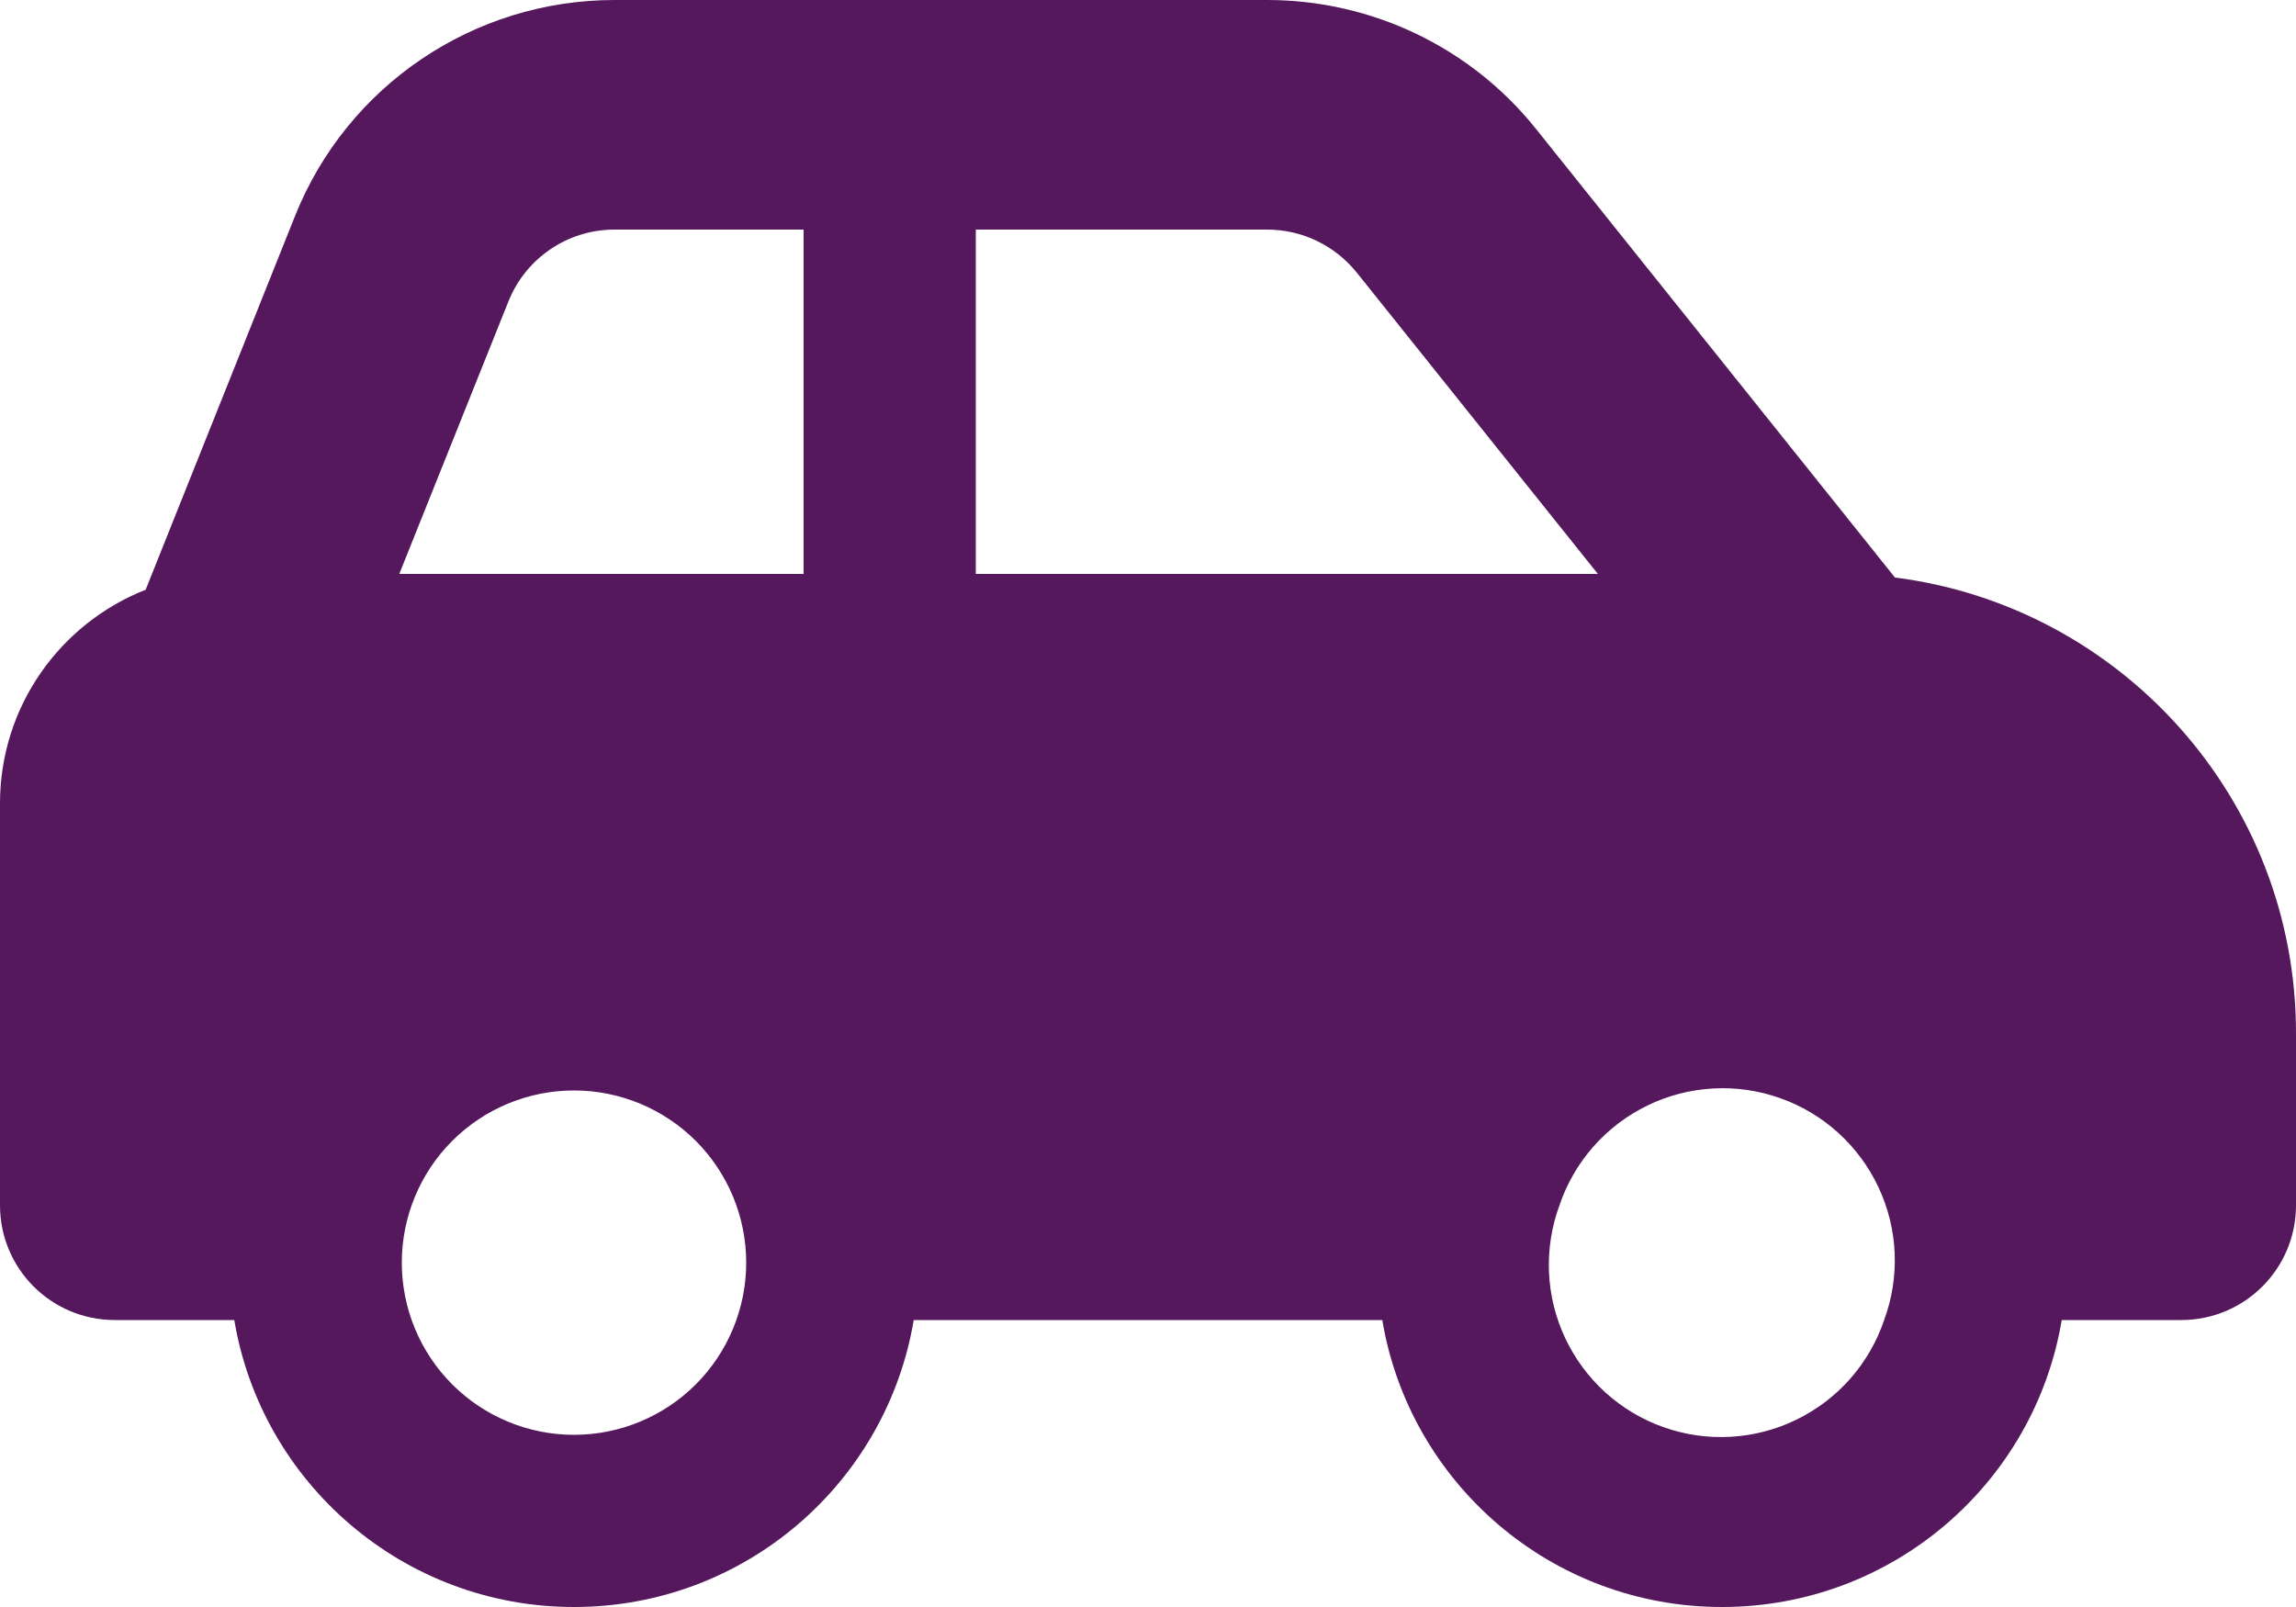 <svg width="50" height="35" viewBox="0 0 50 35" fill="none" xmlns="http://www.w3.org/2000/svg">
<path d="M13.383 5H17.5V12.5H8.695L11.07 6.57C11.445 5.625 12.359 5 13.383 5ZM21.25 12.5V5H27.594C28.352 5 29.07 5.344 29.547 5.938L34.797 12.5H21.25ZM41.266 12.578L33.453 2.812C32.031 1.031 29.875 0 27.594 0H13.383C10.312 0 7.555 1.867 6.422 4.711L3.172 12.844C1.312 13.578 0 15.383 0 17.5V26.25C0 27.633 1.117 28.75 2.5 28.75H5.102C5.695 32.297 8.781 35 12.5 35C16.219 35 19.305 32.297 19.898 28.75H30.102C30.695 32.297 33.781 35 37.5 35C41.219 35 44.305 32.297 44.898 28.75H47.5C48.883 28.75 50 27.633 50 26.25V22.5C50 17.406 46.188 13.203 41.266 12.578ZM33.961 26.25C34.12 25.779 34.371 25.345 34.7 24.972C35.028 24.599 35.427 24.296 35.874 24.079C36.321 23.861 36.806 23.735 37.302 23.707C37.798 23.679 38.295 23.75 38.763 23.916C39.232 24.081 39.663 24.338 40.031 24.672C40.399 25.006 40.697 25.409 40.908 25.859C41.119 26.308 41.239 26.796 41.26 27.292C41.281 27.788 41.203 28.284 41.031 28.75C40.872 29.221 40.621 29.655 40.293 30.028C39.964 30.401 39.565 30.704 39.118 30.921C38.671 31.139 38.186 31.265 37.69 31.293C37.194 31.321 36.697 31.25 36.229 31.084C35.76 30.919 35.33 30.662 34.961 30.328C34.593 29.994 34.295 29.591 34.084 29.141C33.873 28.692 33.753 28.204 33.732 27.708C33.711 27.212 33.789 26.716 33.961 26.25ZM12.5 23.75C13.495 23.75 14.448 24.145 15.152 24.848C15.855 25.552 16.25 26.505 16.25 27.5C16.25 28.495 15.855 29.448 15.152 30.152C14.448 30.855 13.495 31.25 12.5 31.25C11.505 31.25 10.552 30.855 9.848 30.152C9.145 29.448 8.75 28.495 8.75 27.5C8.75 26.505 9.145 25.552 9.848 24.848C10.552 24.145 11.505 23.75 12.5 23.75Z" fill="#55185D"/>
</svg>
